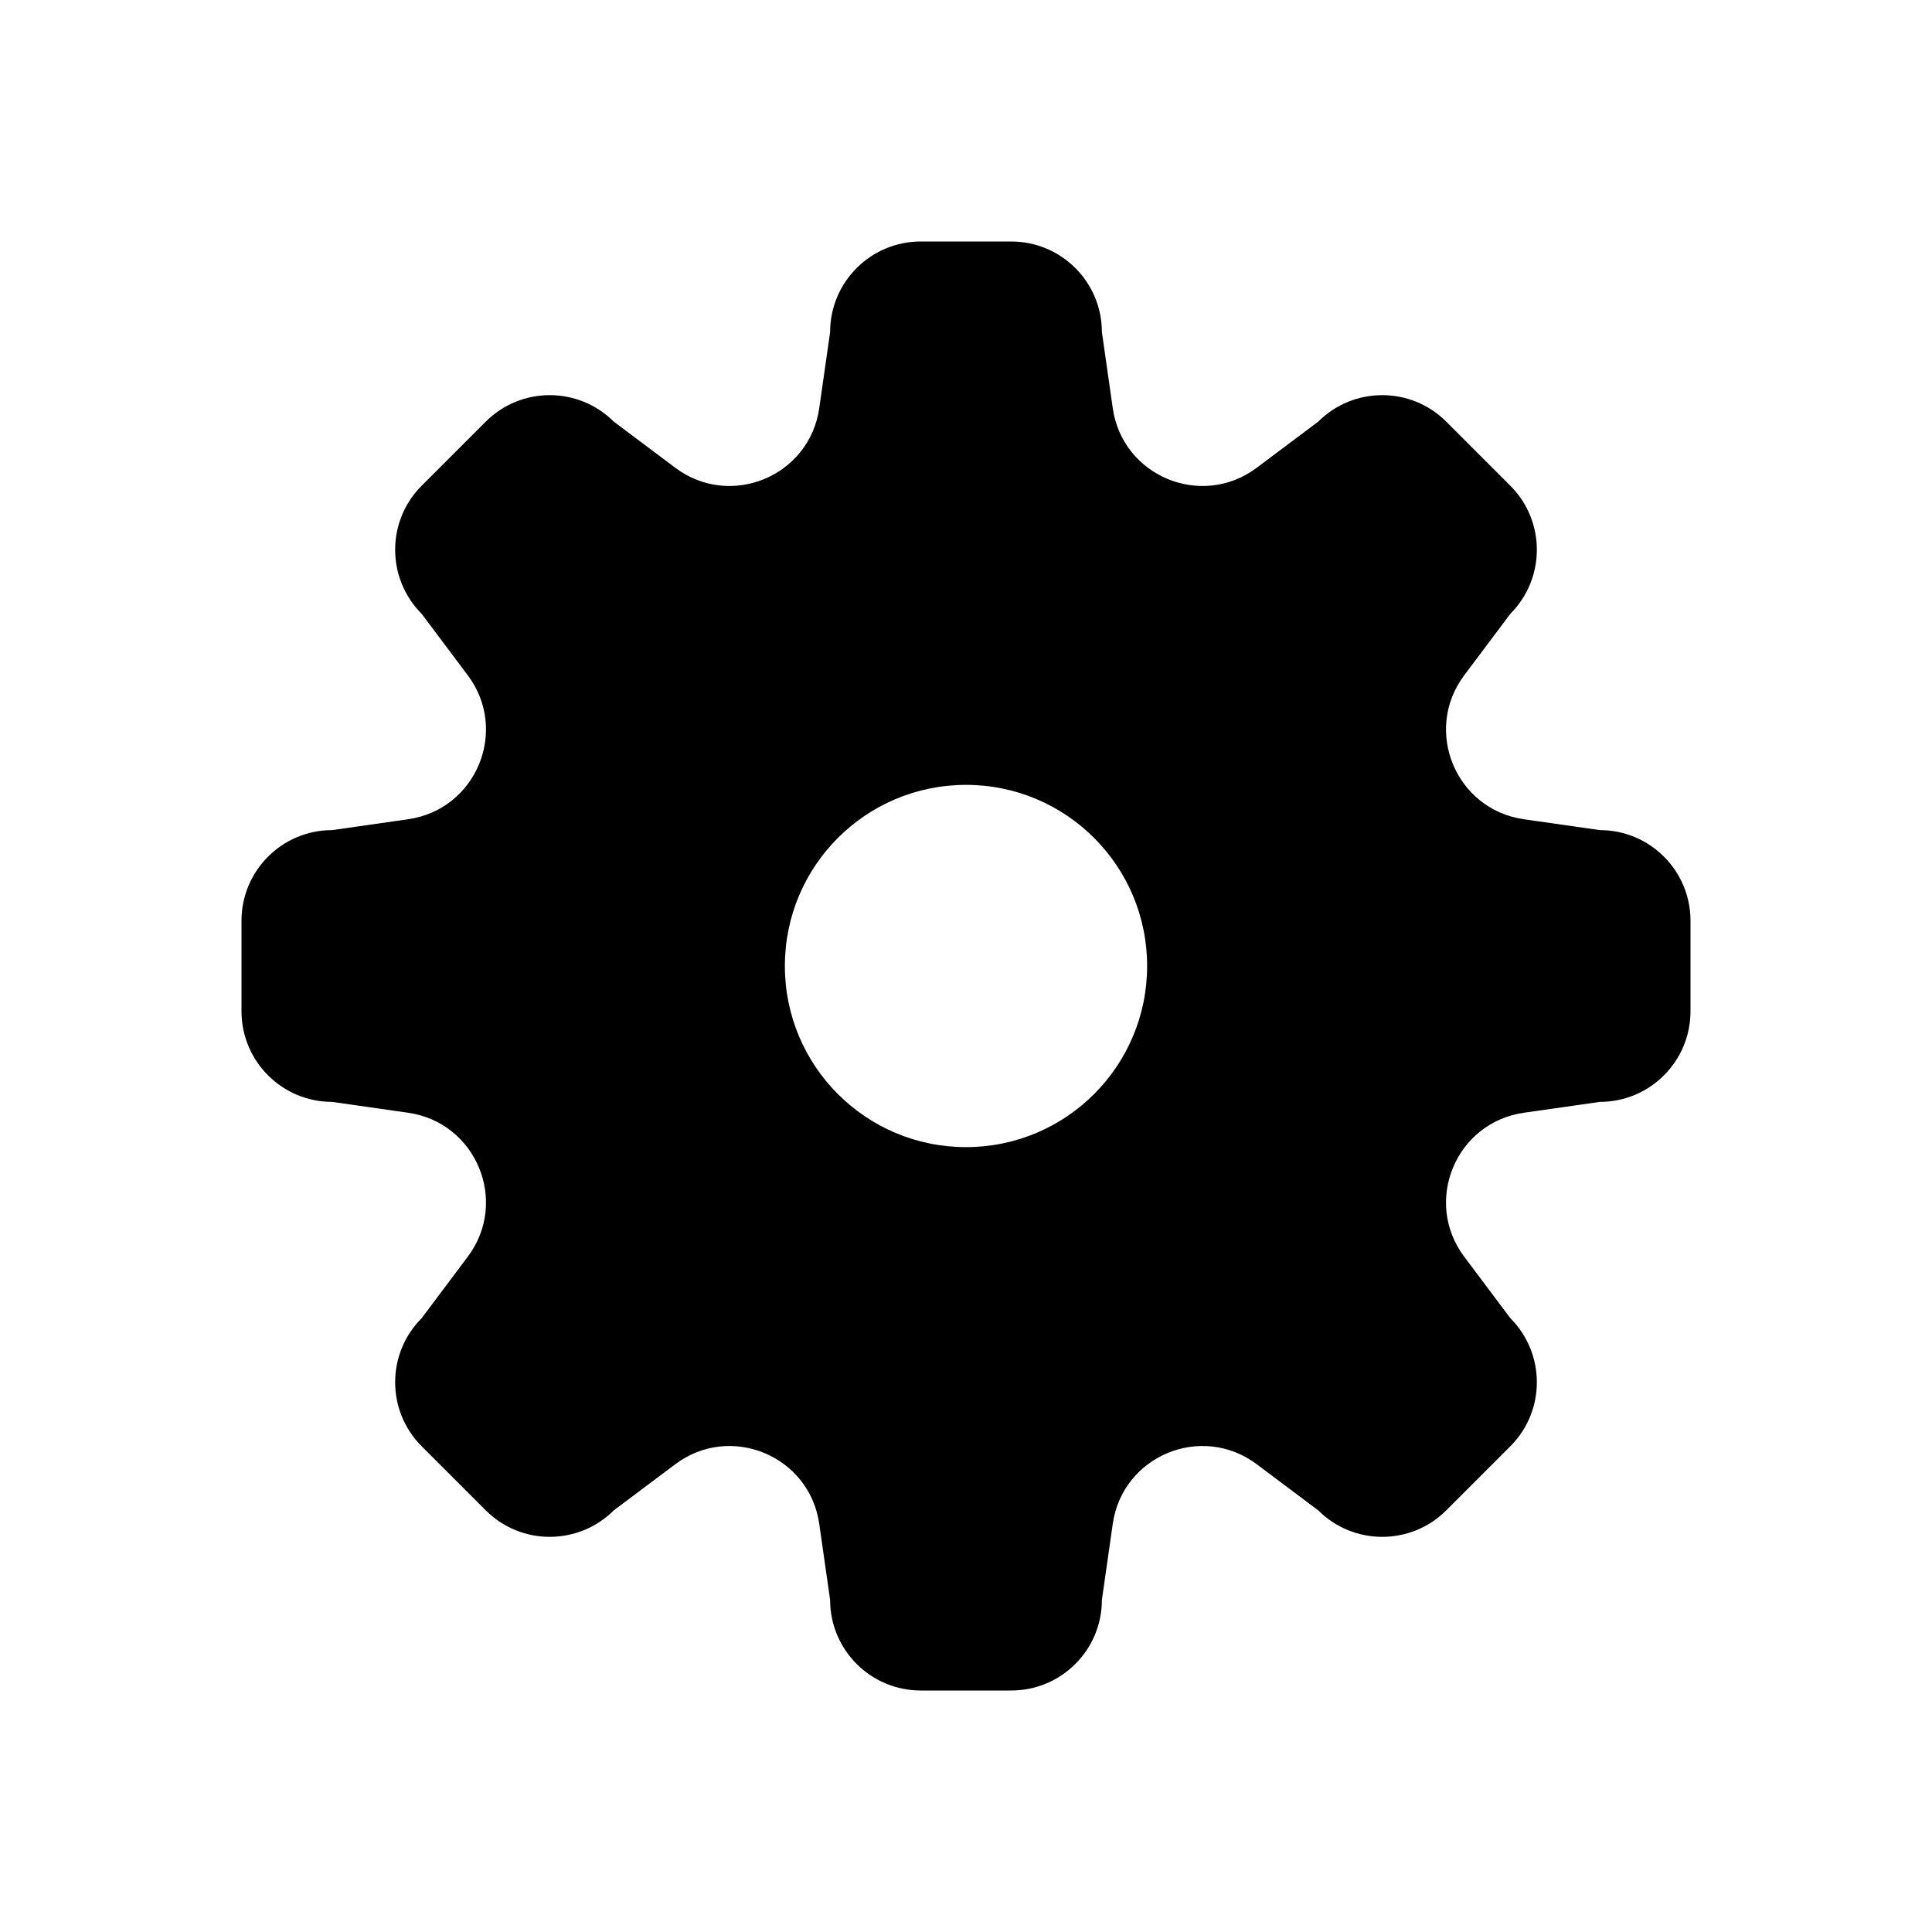 <svg width="24" height="24" viewBox="0 0 24 24" fill="none" xmlns="http://www.w3.org/2000/svg">
<path fill-rule="evenodd" clip-rule="evenodd" d="M11.438 3C10.816 3 10.312 3.504 10.312 4.125L10.177 5.07C10.056 5.917 9.073 6.324 8.389 5.811L7.625 5.238C7.185 4.799 6.473 4.799 6.034 5.238L5.238 6.034C4.799 6.473 4.799 7.185 5.238 7.625L5.811 8.389C6.324 9.073 5.917 10.056 5.07 10.177L4.125 10.312C3.504 10.312 3 10.816 3 11.438V12.562C3 13.184 3.504 13.688 4.125 13.688L5.07 13.823C5.917 13.944 6.324 14.927 5.811 15.611L5.238 16.375C4.799 16.815 4.799 17.527 5.238 17.966L6.034 18.762C6.473 19.201 7.185 19.201 7.625 18.762L8.389 18.189C9.073 17.676 10.056 18.083 10.177 18.93L10.312 19.875C10.312 20.496 10.816 21 11.438 21H12.562C13.184 21 13.688 20.496 13.688 19.875L13.823 18.93C13.944 18.083 14.927 17.676 15.611 18.189L16.375 18.762C16.815 19.201 17.527 19.201 17.966 18.762L18.762 17.966C19.201 17.527 19.201 16.815 18.762 16.375L18.189 15.611C17.676 14.927 18.083 13.944 18.93 13.823L19.875 13.688C20.496 13.688 21 13.184 21 12.562V11.438C21 10.816 20.496 10.312 19.875 10.312L18.93 10.177C18.083 10.056 17.676 9.073 18.189 8.389L18.762 7.625C19.201 7.185 19.201 6.473 18.762 6.034L17.966 5.238C17.527 4.799 16.815 4.799 16.375 5.238L15.611 5.811C14.927 6.324 13.944 5.917 13.823 5.07L13.688 4.125C13.688 3.504 13.184 3 12.562 3H11.438ZM12 14.25C13.243 14.25 14.25 13.243 14.25 12C14.25 10.757 13.243 9.75 12 9.75C10.757 9.75 9.75 10.757 9.75 12C9.75 13.243 10.757 14.25 12 14.25Z" fill="black"/>
</svg>
